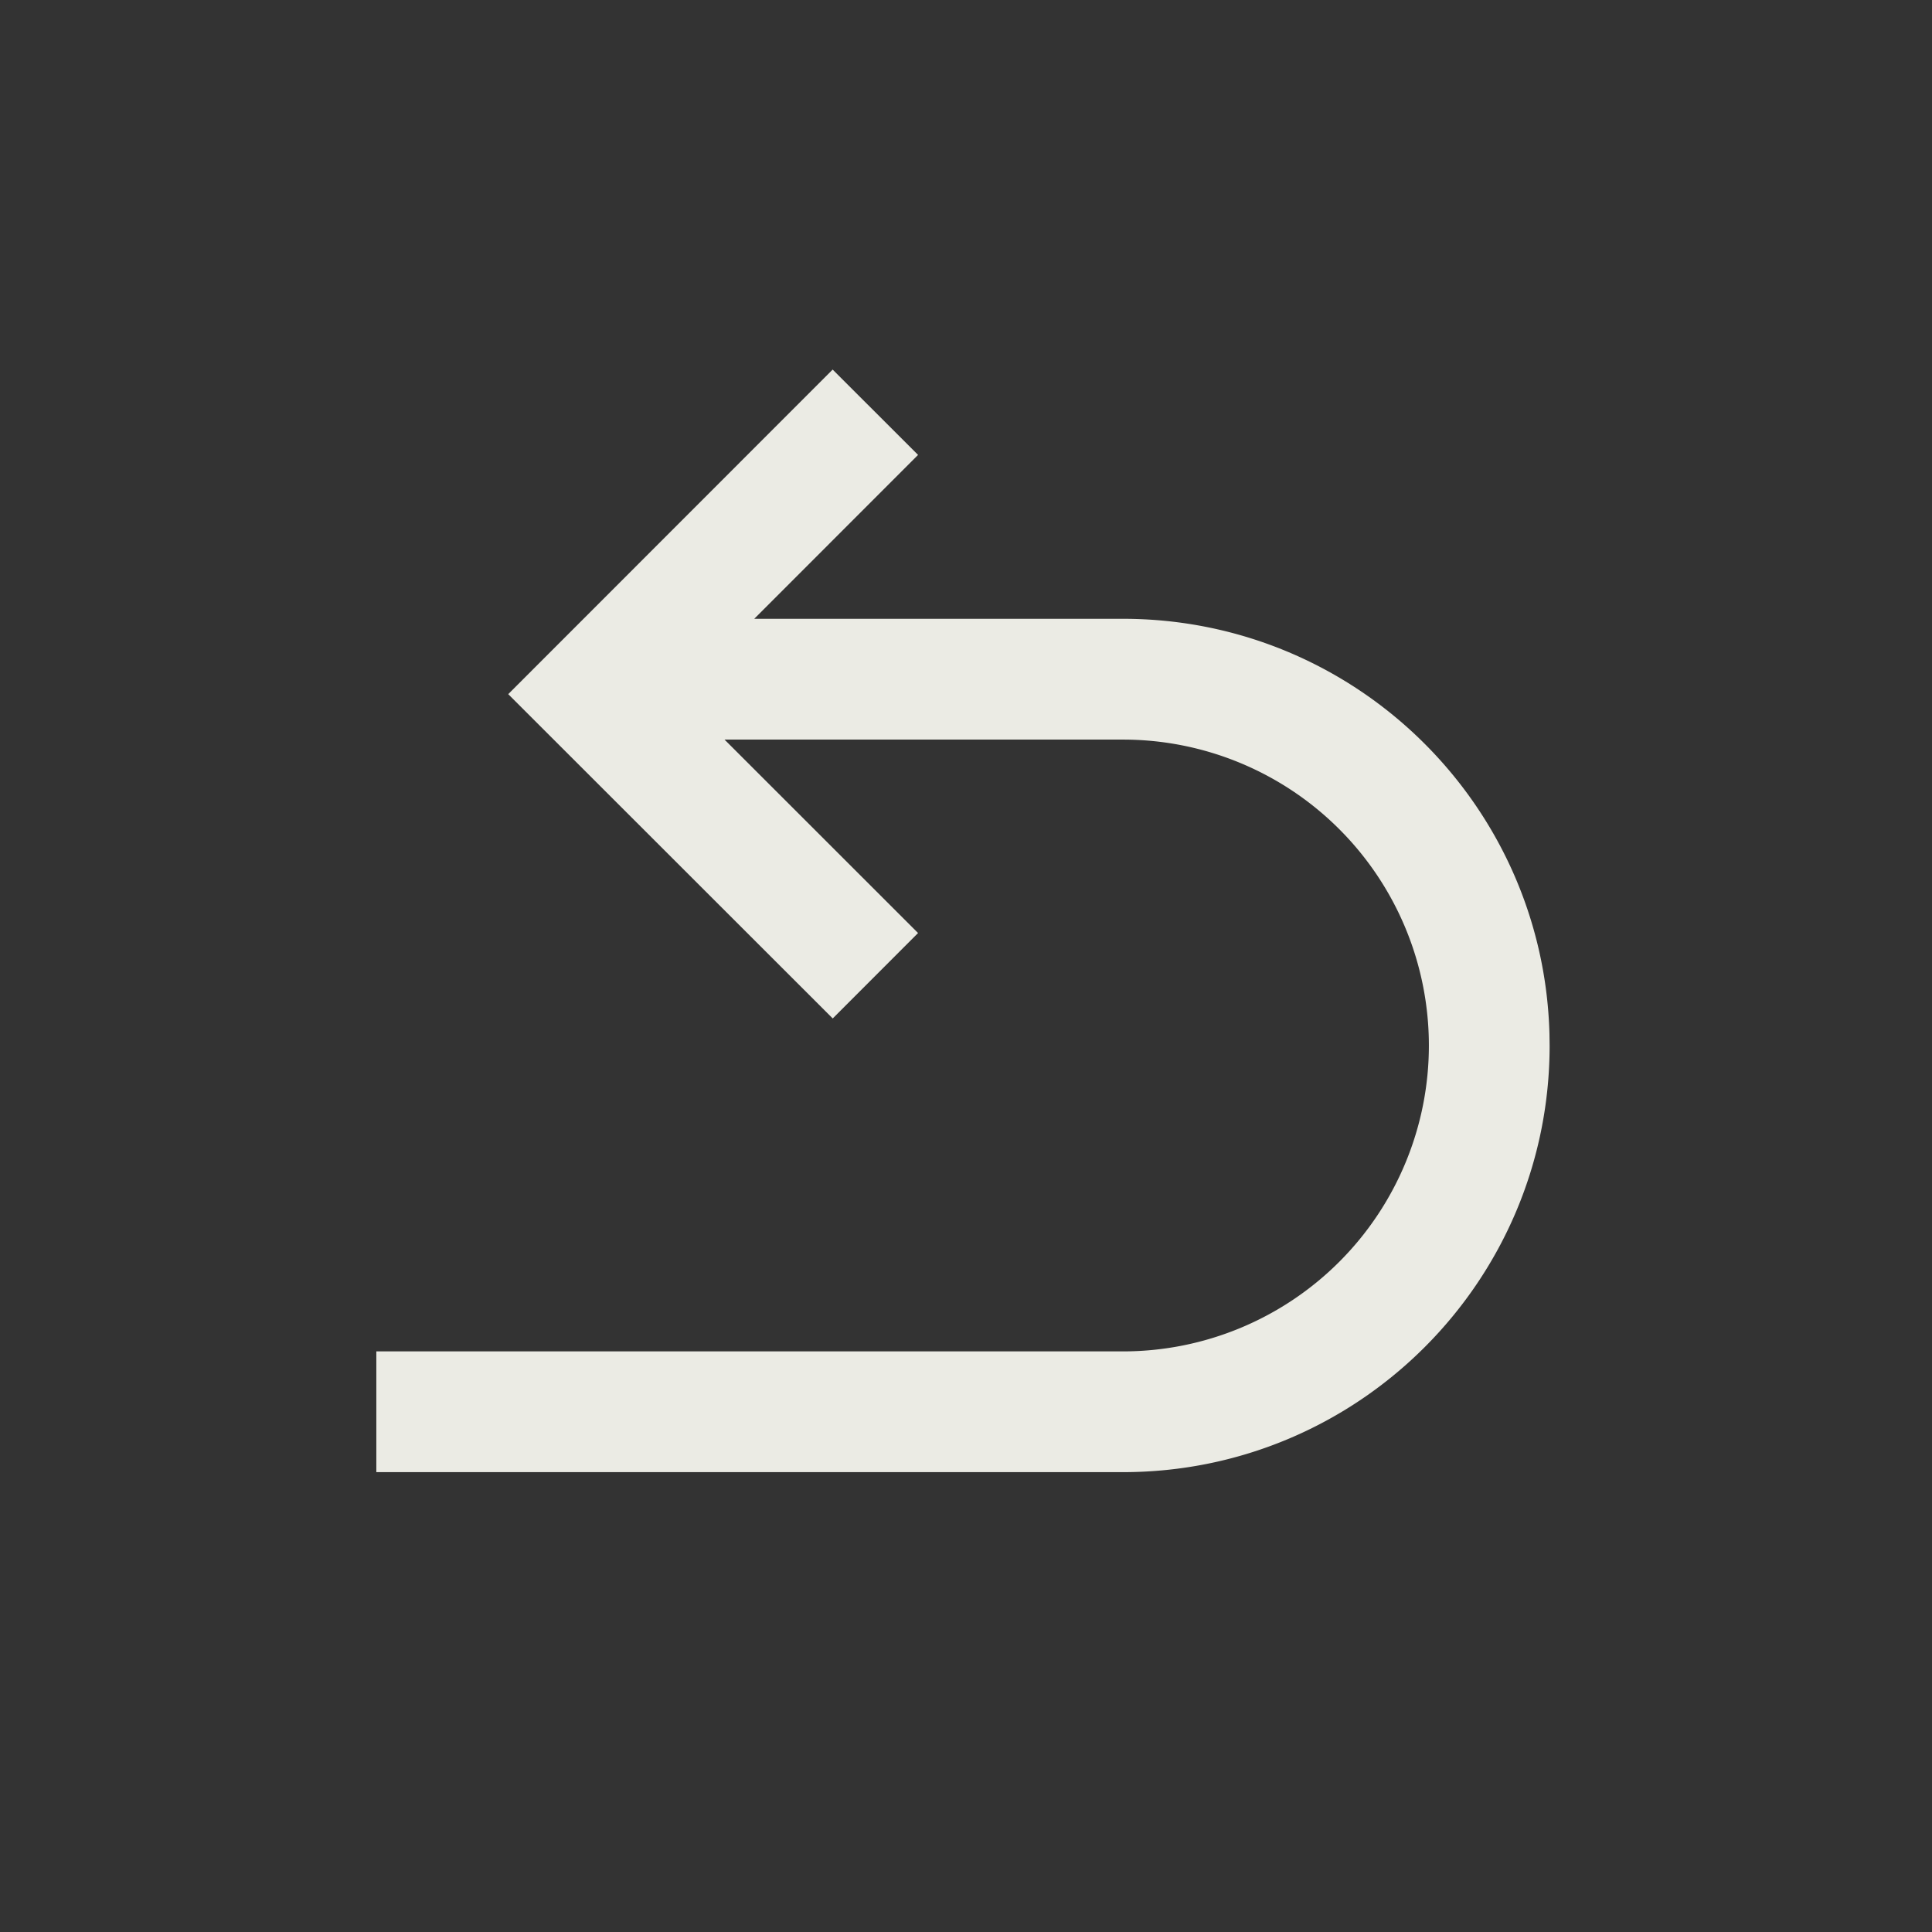 <svg t="1600176401639" class="icon" viewBox="0 0 1024 1024" version="1.1" xmlns="http://www.w3.org/2000/svg" p-id="7602"
     width="32" height="32">
  <rect x="0" y="0" width="1024" height="1024" fill="#333333" stroke="none"/>
  <path
    d="M486.592 494.528l-45.227 45.269-171.989-171.883 171.947-172.032 45.269 45.227-86.827 86.869h195.413c122.88 0 222.827 97.963 226.069 220.032l0.085 6.123c0 124.885-101.248 226.133-226.133 226.133H199.467v-64H595.2a162.133 162.133 0 1 0 0-324.267l-211.2-0.021 102.592 102.549z"
    p-id="7603" fill="#ebebe4"></path>
</svg>
